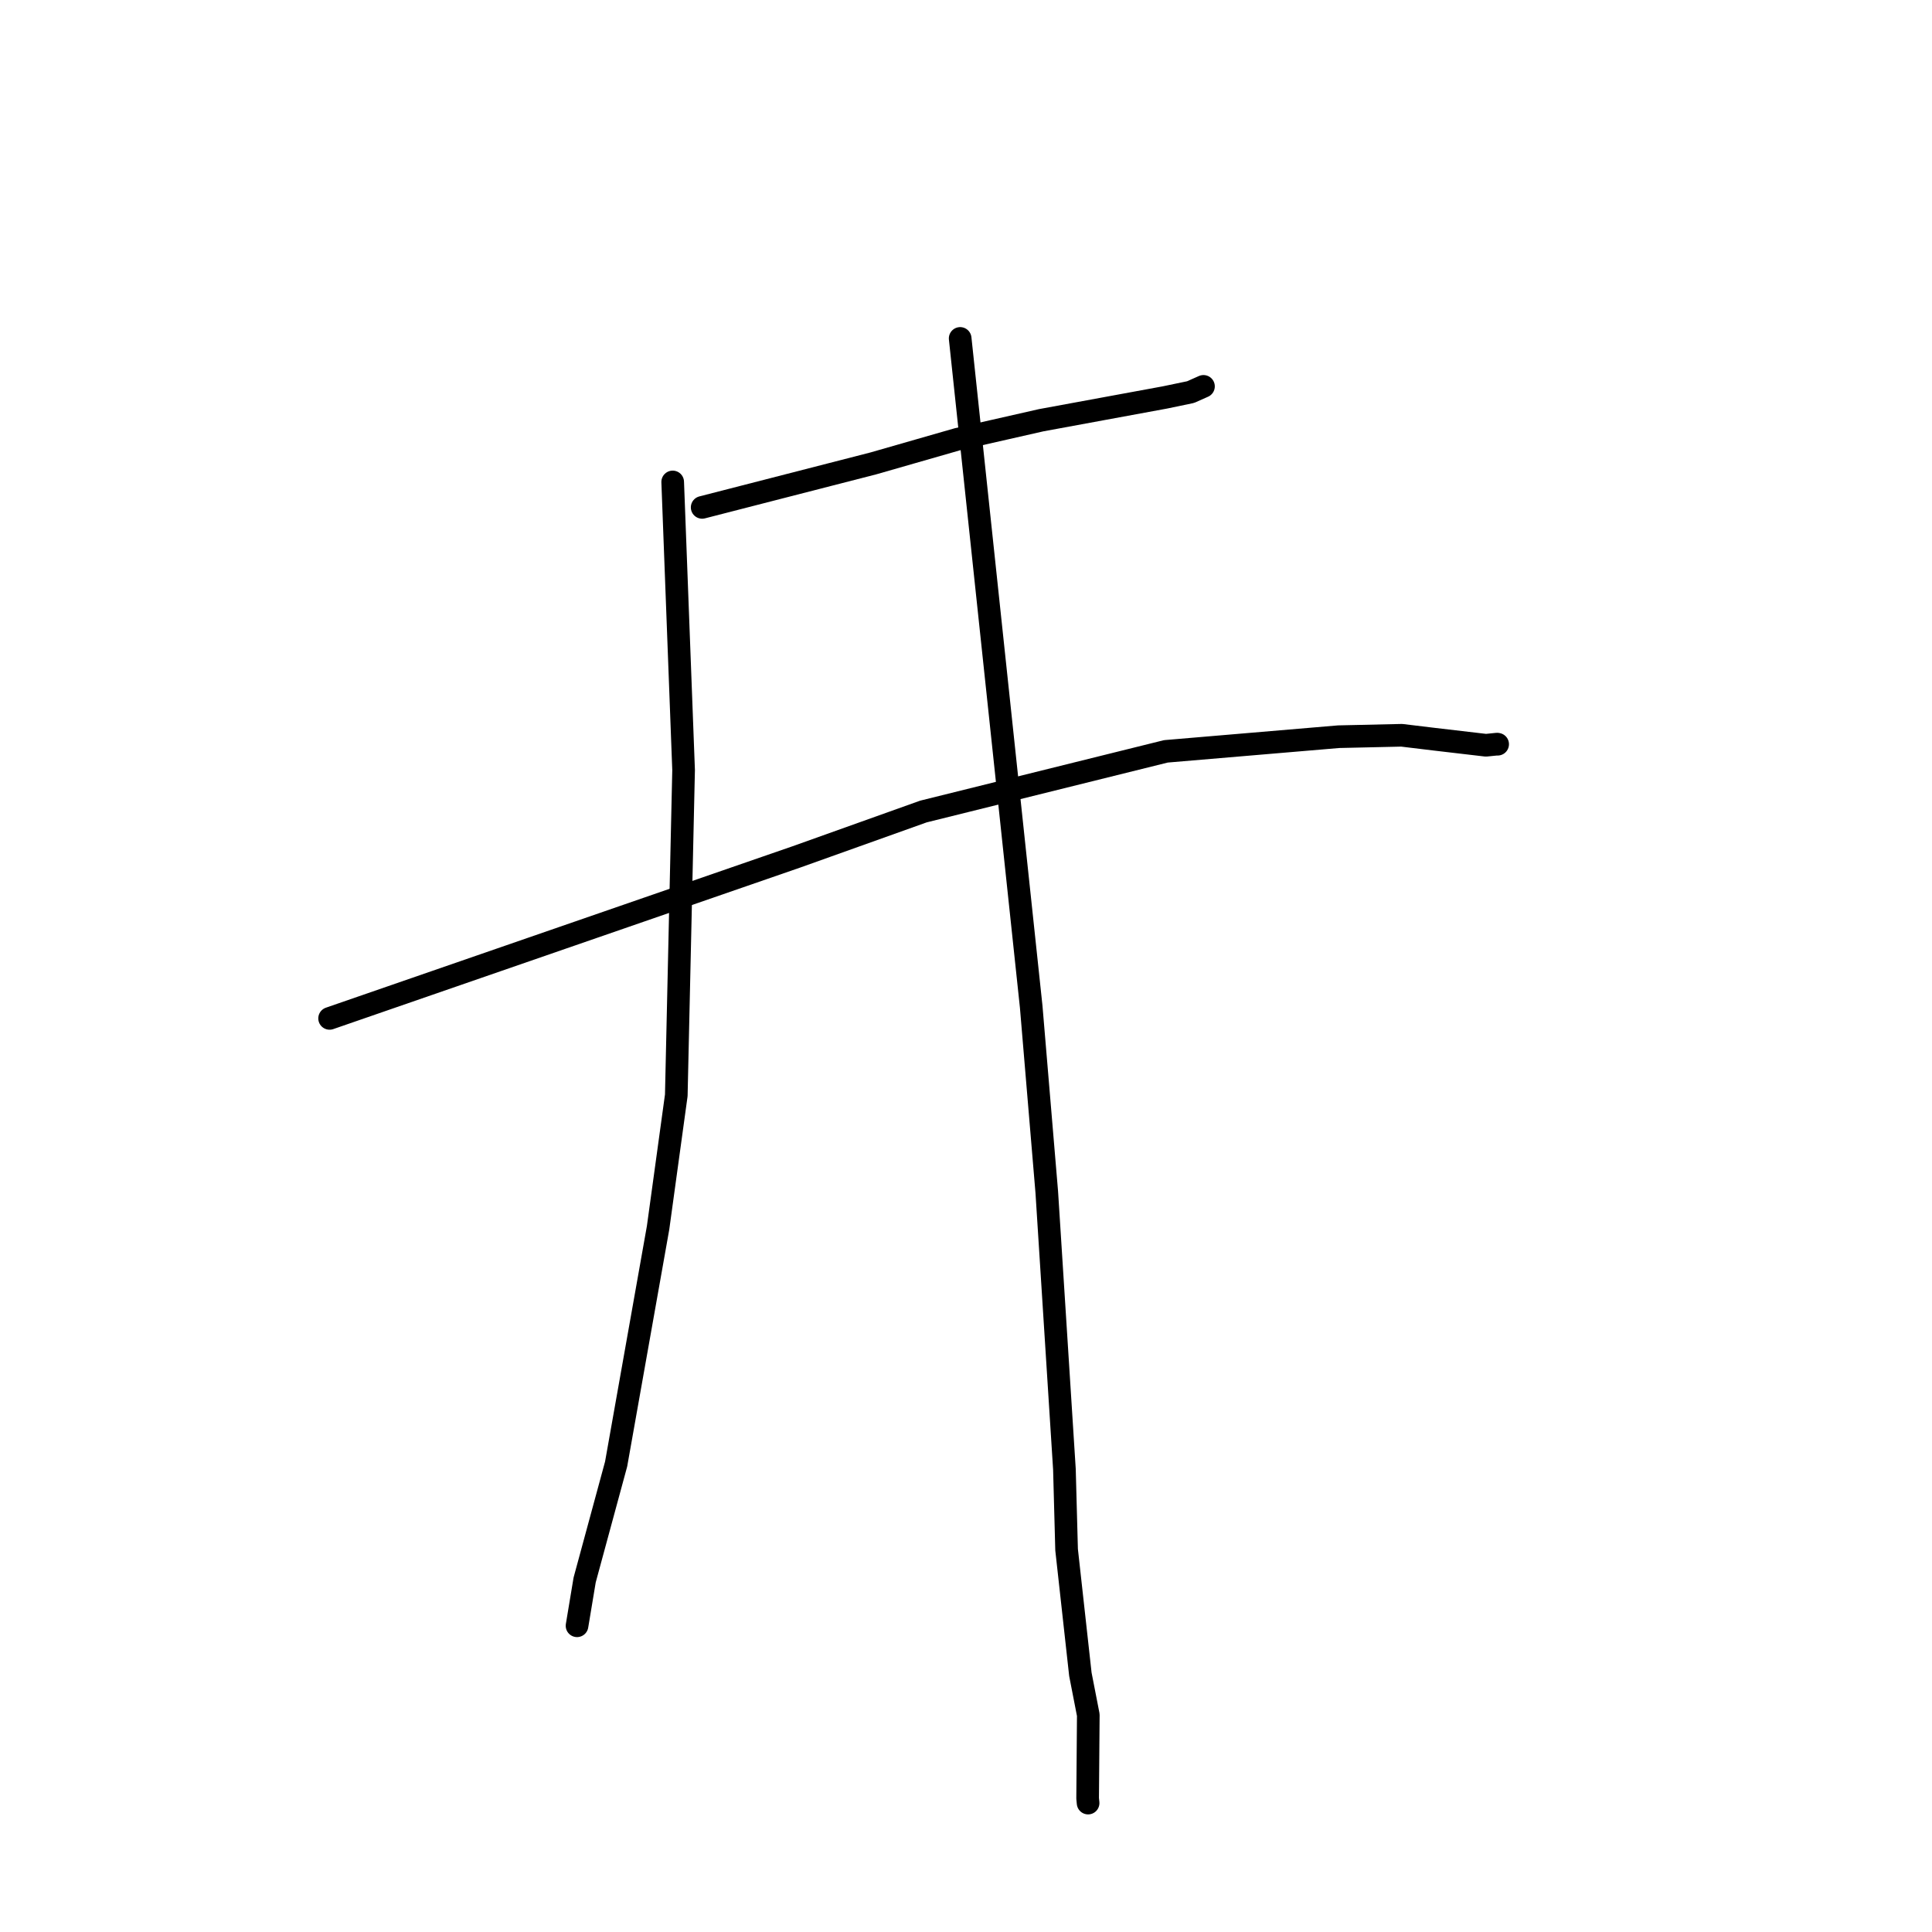 <?xml version="1.0" standalone="no"?>
    <svg width="256" height="256" xmlns="http://www.w3.org/2000/svg" version="1.1">
    <polyline stroke="black" stroke-width="3" stroke-linecap="round" fill="transparent" stroke-linejoin="round" points="93.04 67.231 104.385 64.316 115.731 61.401 126.886 58.198 137.966 55.682 154.362 52.663 157.758 51.956 159.441 51.208 159.467 51.197 " />
        <polyline stroke="black" stroke-width="3" stroke-linecap="round" fill="transparent" stroke-linejoin="round" points="43.674 134.942 74.594 124.245 105.514 113.549 122.359 107.53 154.484 99.558 177.372 97.617 185.732 97.428 190.036 97.947 196.896 98.75 198.375 98.6 198.446 98.613 " />
        <polyline stroke="black" stroke-width="3" stroke-linecap="round" fill="transparent" stroke-linejoin="round" points="89.135 63.86 89.857 82.95 90.58 102.04 89.612 145.134 87.199 162.683 81.64 193.994 77.469 209.355 76.559 214.825 76.468 215.372 76.46 215.423 " />
        <polyline stroke="black" stroke-width="3" stroke-linecap="round" fill="transparent" stroke-linejoin="round" points="127.227 44.843 131.933 89.119 136.639 133.394 138.702 157.952 141.042 194.694 141.329 205.342 143.155 221.856 144.205 227.243 144.117 238.292 144.178 238.918 " />
        </svg>